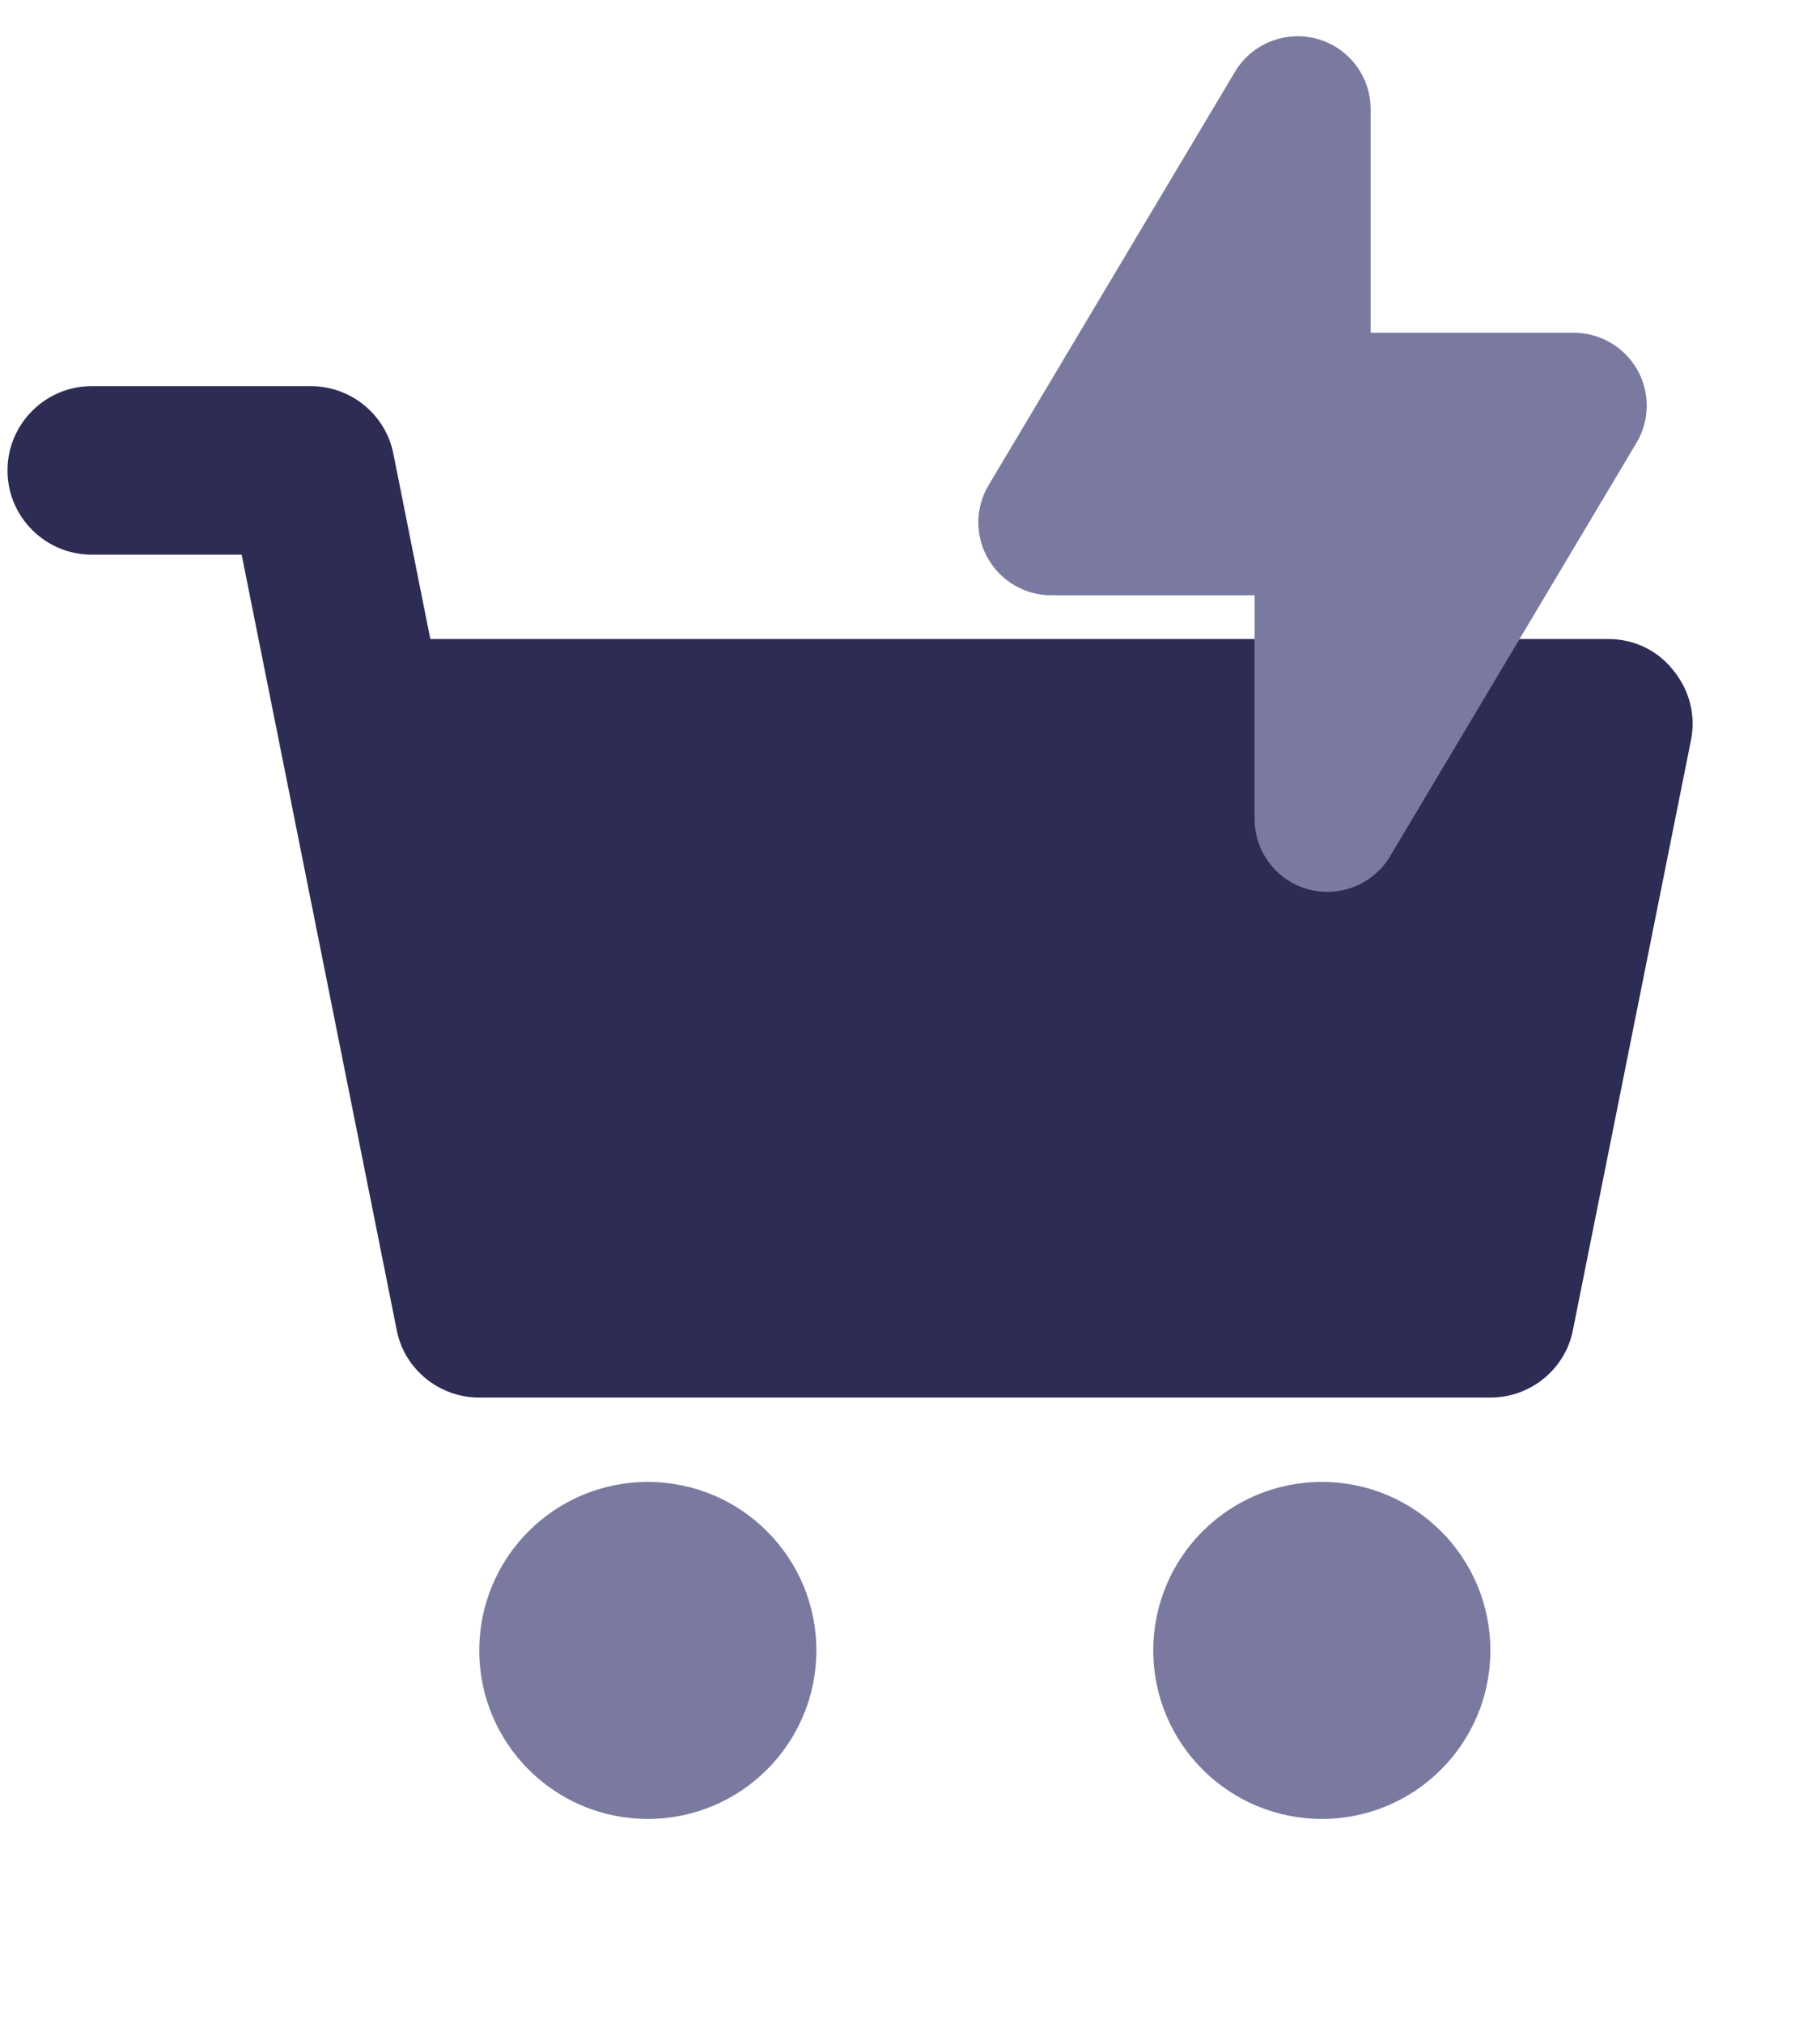 <?xml version="1.0" encoding="UTF-8" standalone="no"?><!DOCTYPE svg PUBLIC "-//W3C//DTD SVG 1.1//EN" "http://www.w3.org/Graphics/SVG/1.1/DTD/svg11.dtd"><svg width="100%" height="100%" viewBox="0 0 9 10" version="1.1" xmlns="http://www.w3.org/2000/svg" xmlns:xlink="http://www.w3.org/1999/xlink" xml:space="preserve" xmlns:serif="http://www.serif.com/" style="fill-rule:evenodd;clip-rule:evenodd;stroke-linejoin:round;stroke-miterlimit:2;"><g id="autocheckout"><path d="M3.203,8.992c0.461,0 0.834,-0.373 0.834,-0.833c0,-0.46 -0.373,-0.833 -0.834,-0.833c-0.46,0 -0.833,0.373 -0.833,0.833c0,0.46 0.373,0.833 0.833,0.833Z" style="fill:#7a7aa1;"/><path d="M6.537,8.992c0.46,0 0.833,-0.373 0.833,-0.833c0,-0.46 -0.373,-0.833 -0.833,-0.833c-0.461,0 -0.834,0.373 -0.834,0.833c0,0.46 0.373,0.833 0.834,0.833Z" style="fill:#7a7aa1;"/><path d="M8.274,3.313c-0.079,-0.1 -0.196,-0.154 -0.321,-0.154l-5.825,0l-0.183,-0.917c-0.038,-0.191 -0.208,-0.333 -0.408,-0.333l-1.084,0c-0.229,0 -0.416,0.187 -0.416,0.417c0,0.229 0.187,0.416 0.416,0.416l0.742,0l0.767,3.834c0.037,0.191 0.208,0.333 0.408,0.333l5,0c0.2,0 0.371,-0.142 0.408,-0.333l0.584,-2.917c0.025,-0.125 -0.009,-0.25 -0.088,-0.346Z" style="fill:#2c2c55;"/><path d="M6.204,2.943l-1.005,0c-0.13,0 -0.25,-0.07 -0.314,-0.183c-0.064,-0.112 -0.063,-0.251 0.004,-0.362c0.319,-0.535 0.814,-1.366 1.218,-2.043c0.083,-0.139 0.249,-0.206 0.406,-0.163c0.156,0.043 0.265,0.185 0.265,0.348l0,1.105l1.004,0c0.13,0 0.25,0.07 0.314,0.182c0.064,0.113 0.063,0.252 -0.004,0.363c-0.319,0.535 -0.814,1.366 -1.218,2.043c-0.083,0.139 -0.249,0.206 -0.406,0.163c-0.156,-0.043 -0.264,-0.185 -0.264,-0.348l0,-1.105Z" style="fill:#7a7aa1;"/></g></svg>